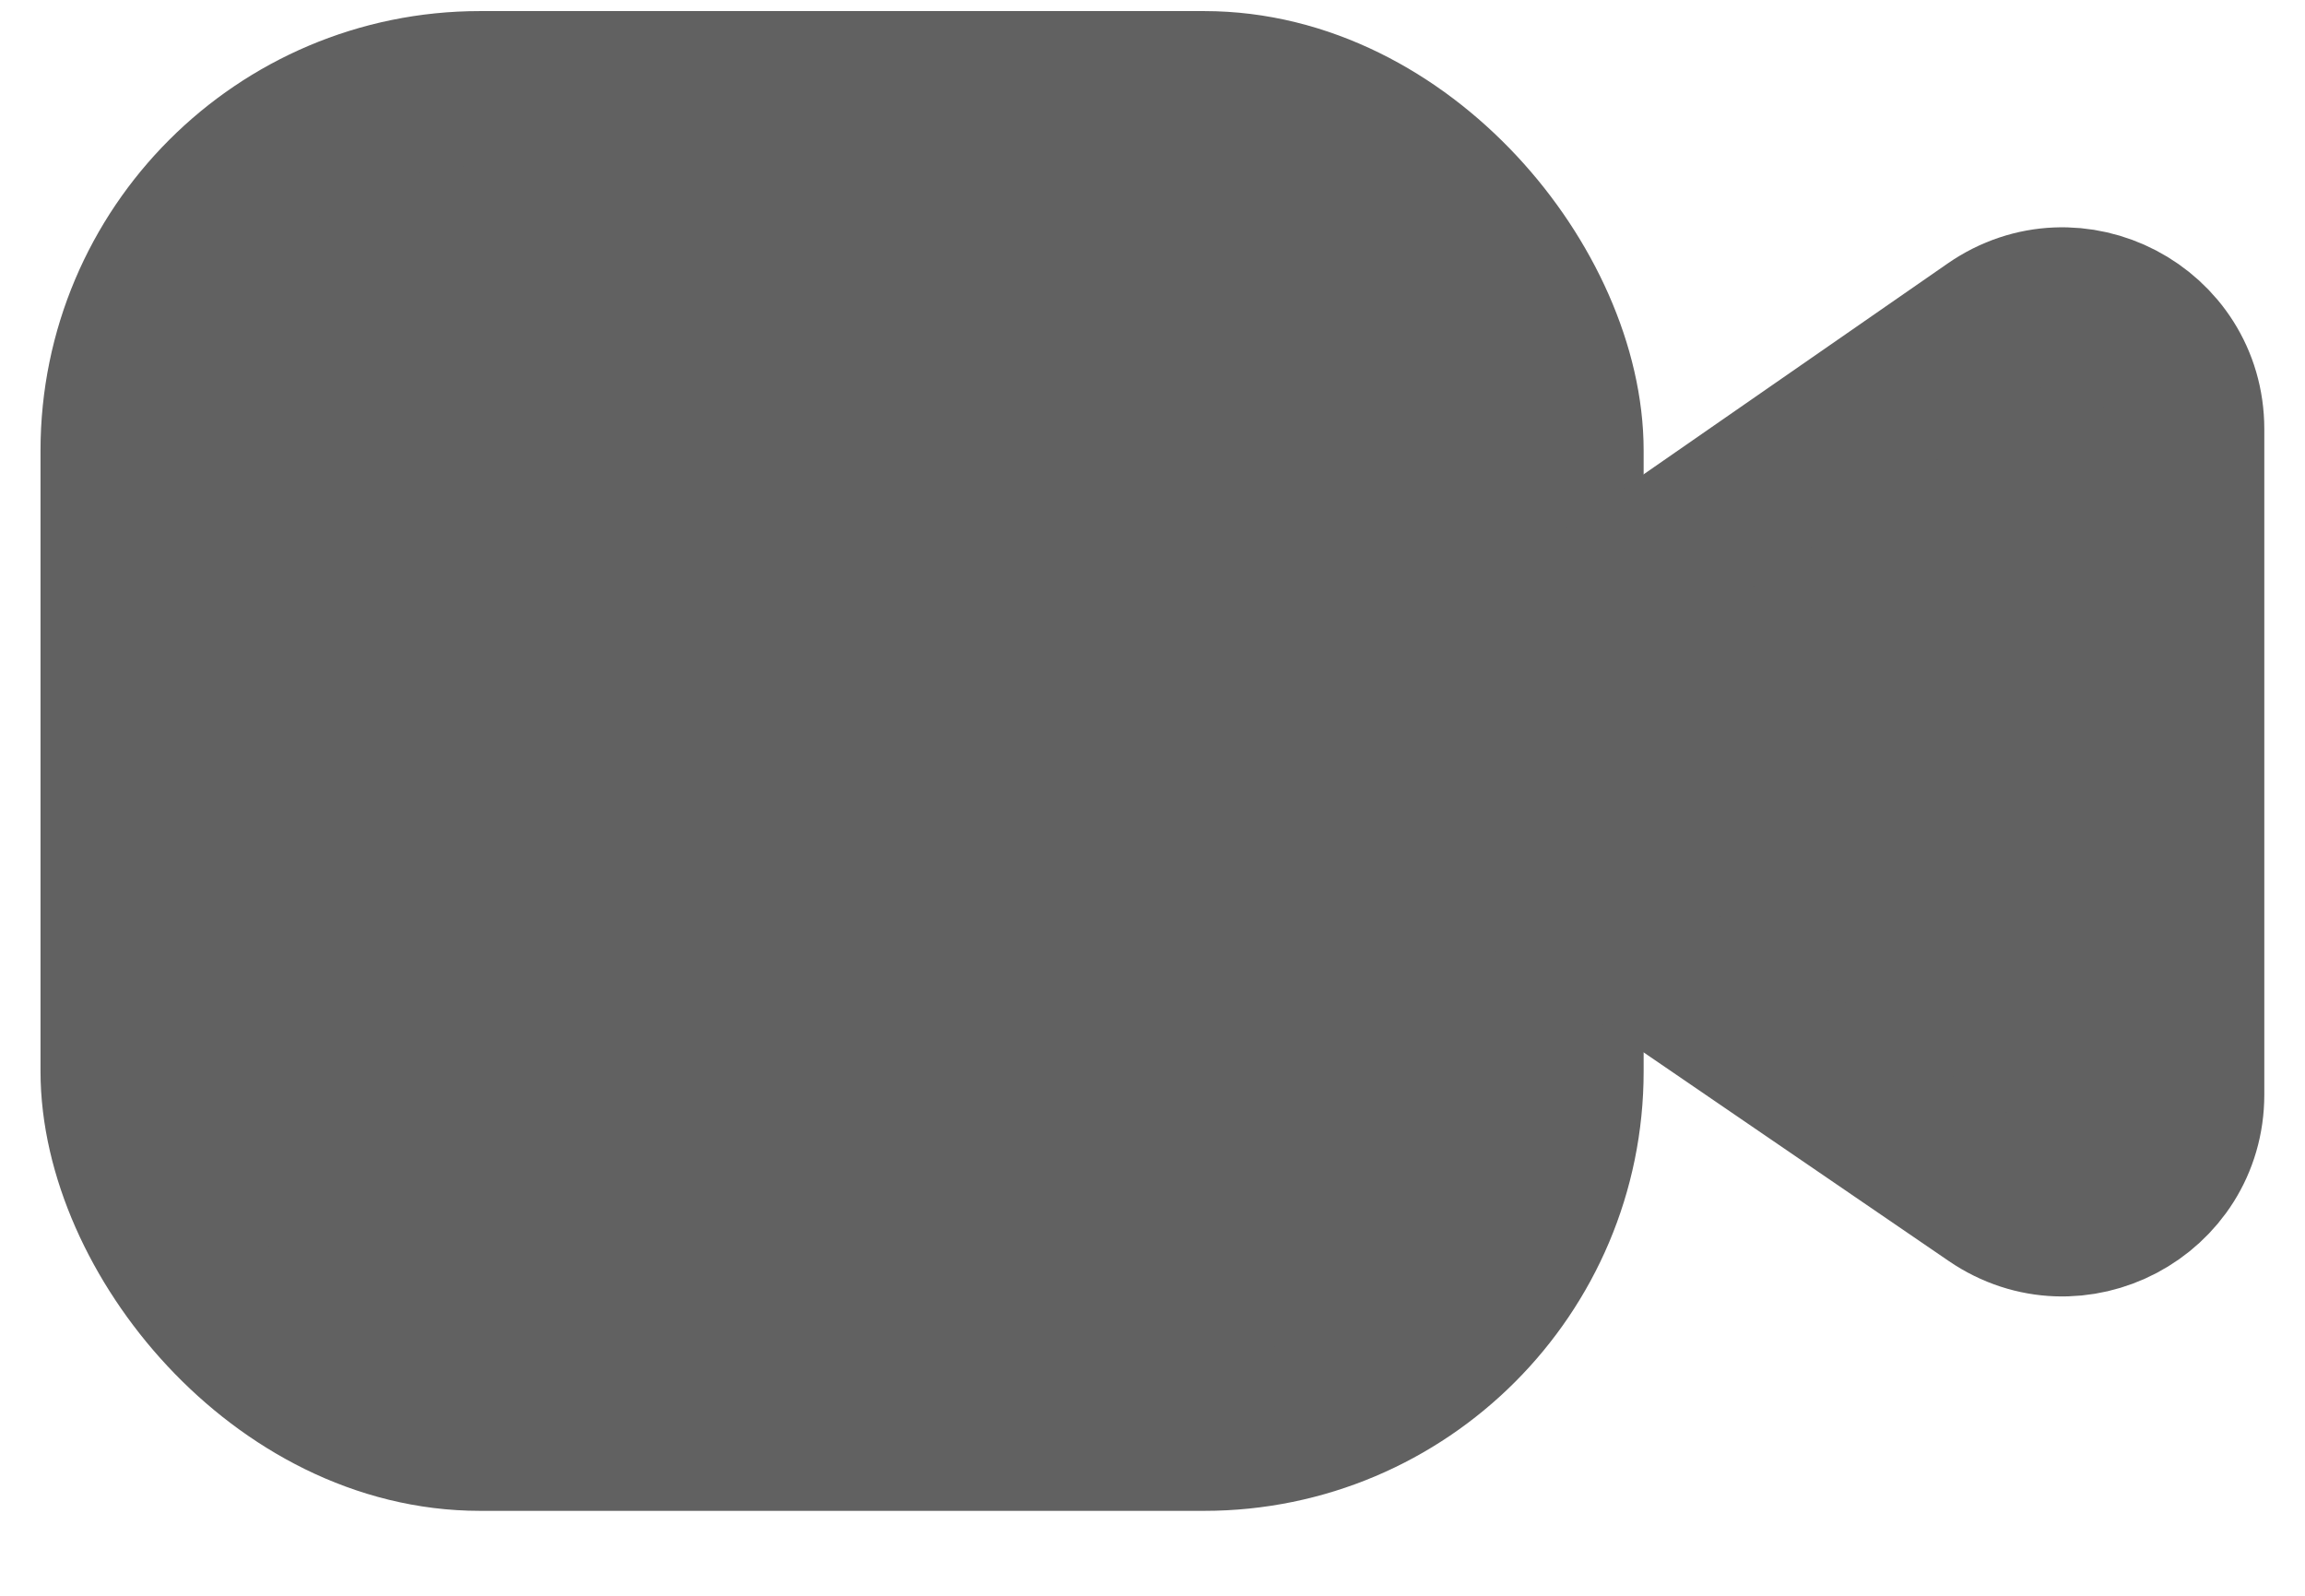 <svg width="26" height="18" viewBox="0 0 26 18" fill="none" xmlns="http://www.w3.org/2000/svg">
<rect x="1.332" y="1" width="16.333" height="15.167" rx="4.083" fill="#616161" stroke="#616161" stroke-width="1.75"/>
<path d="M17.666 7.021L22.468 3.691C23.397 3.047 24.666 3.711 24.666 4.841V12.346C24.666 13.472 23.405 14.137 22.476 13.502L17.666 10.213V7.021Z" fill="#616161" stroke="#616161" stroke-width="1.75"/>
</svg>
